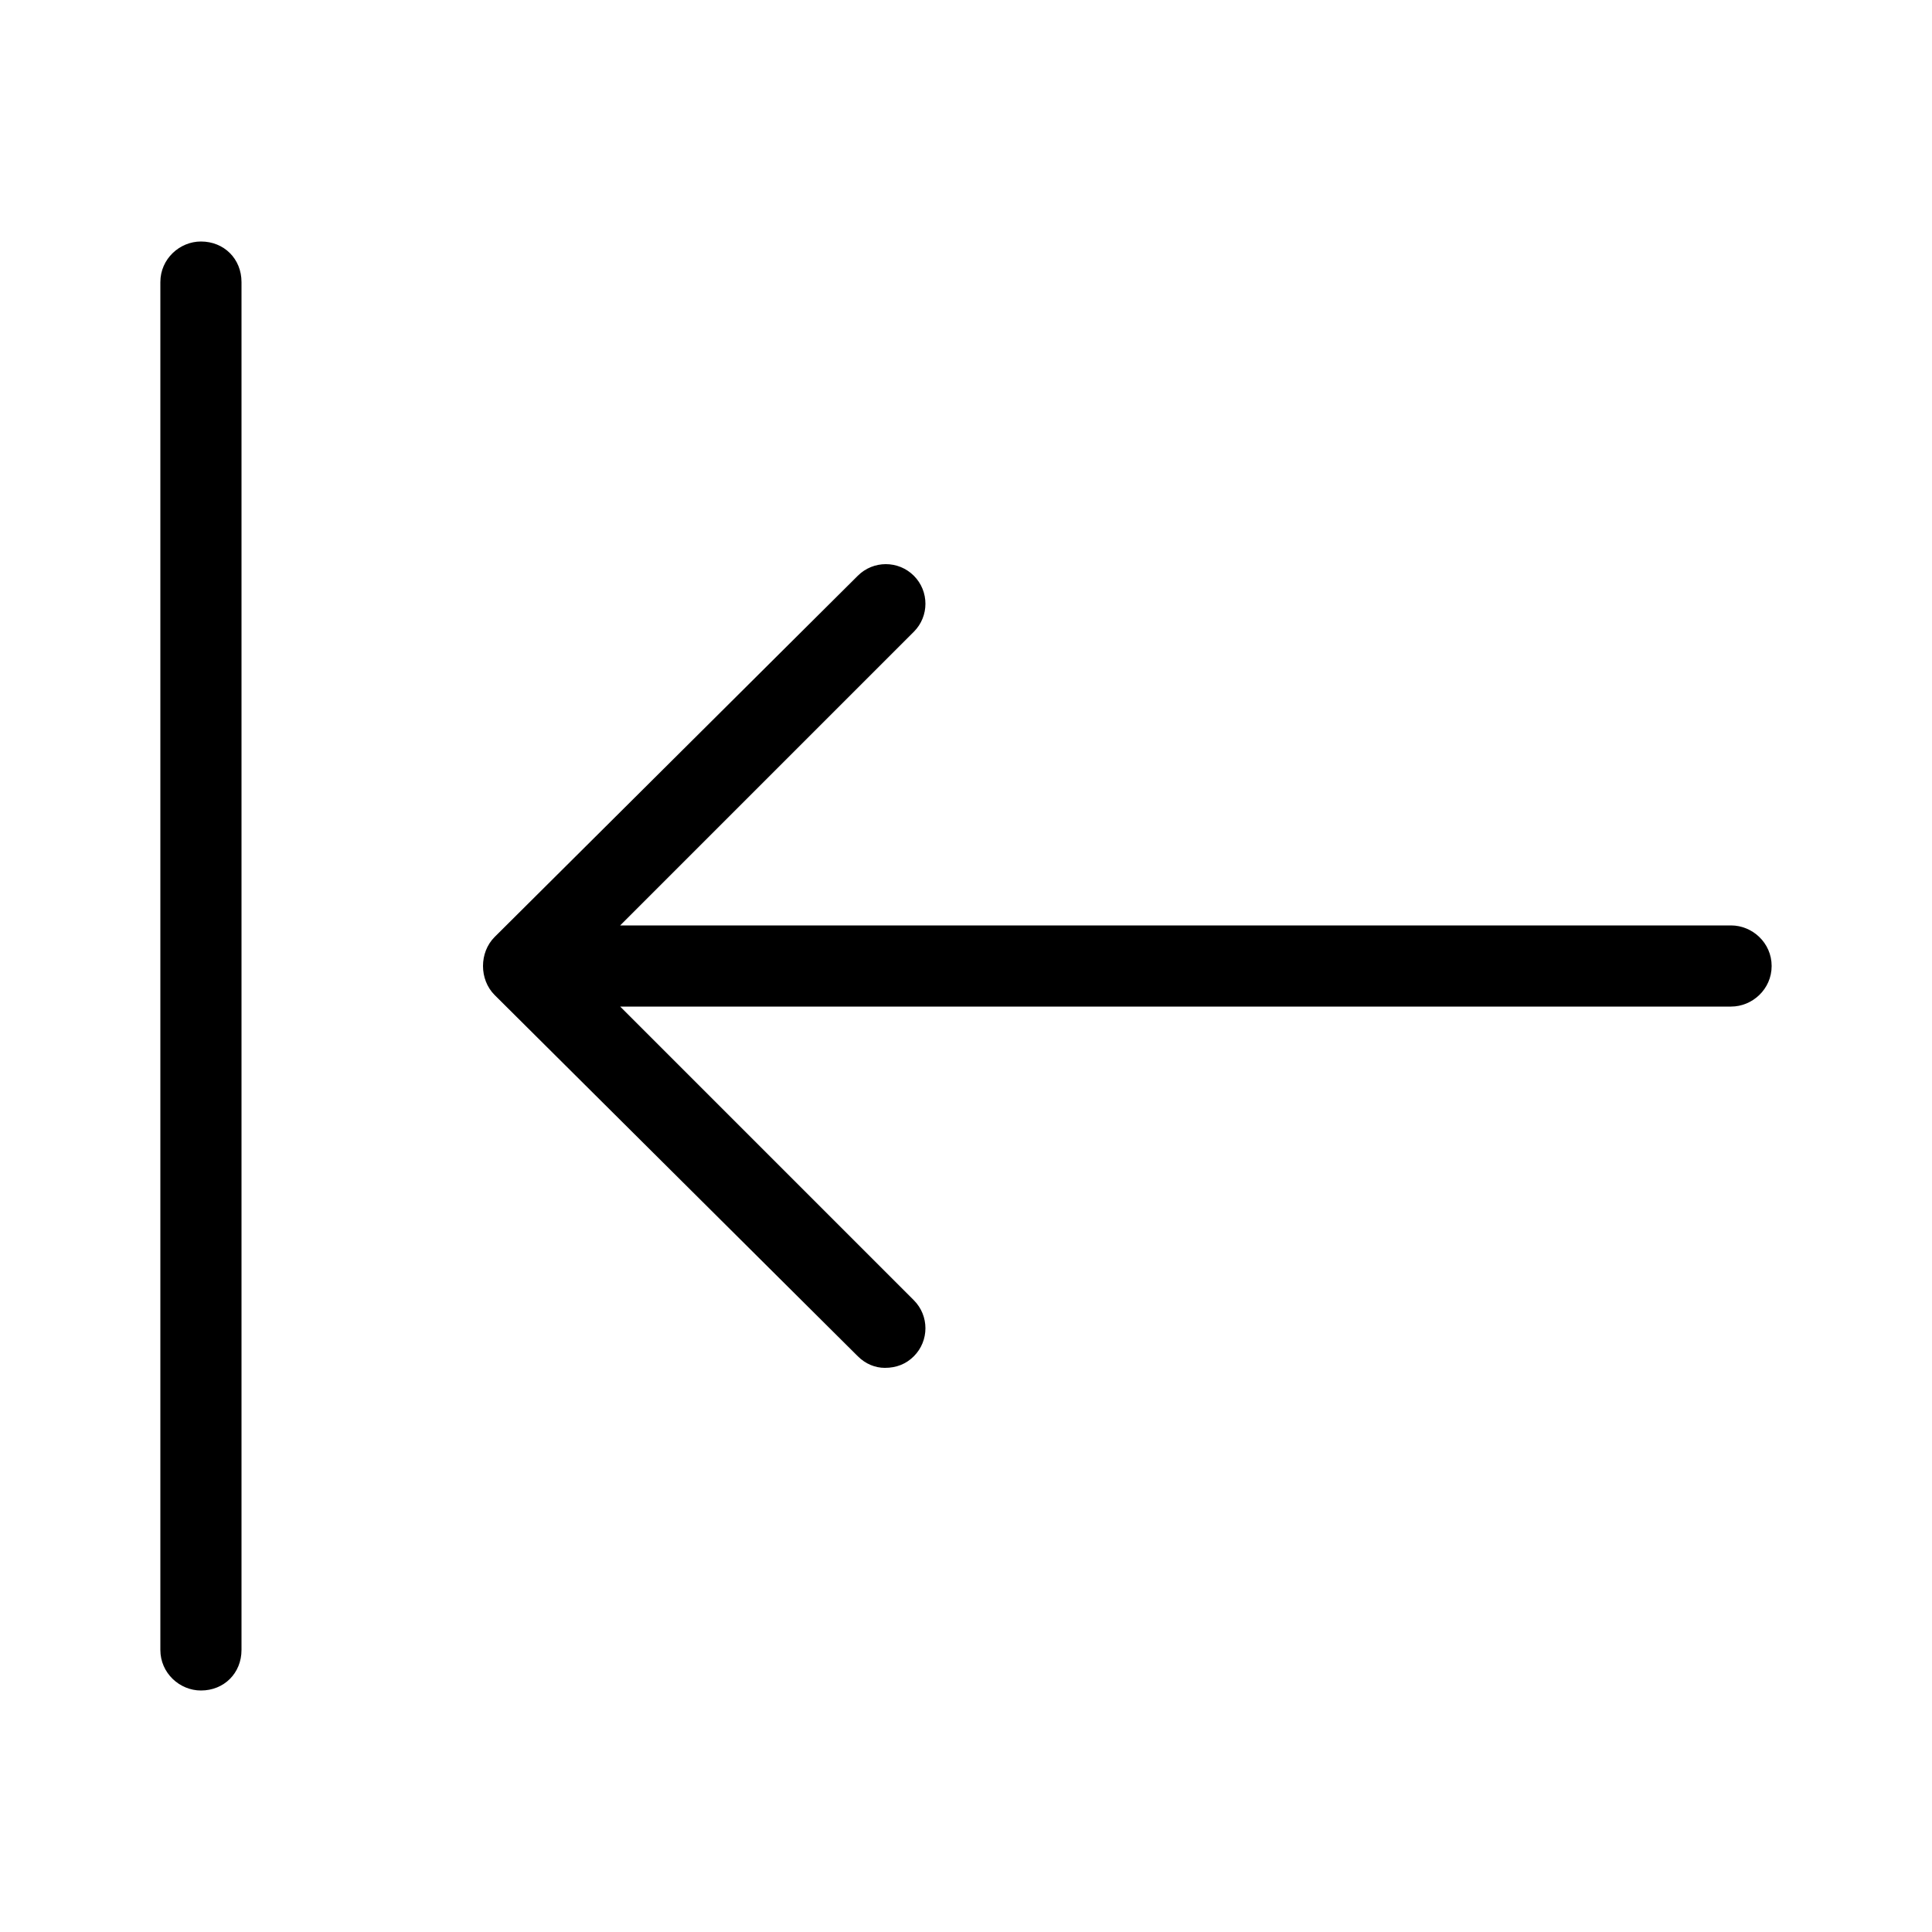 <svg xmlns="http://www.w3.org/2000/svg" width="24" height="24" viewBox="0 0 24 24">
<path d="M2.496 3c-0.264 0-0.504 0.216-0.504 0.504v16.992c0 0 0 0 0 0 0 0.288 0.24 0.504 0.504 0.504 0 0 0 0 0 0 0.288 0 0.504-0.216 0.504-0.504v-16.992c0-0.288-0.216-0.504-0.504-0.504zM21.504 11.496h-13.8l3.648-3.648c0.192-0.192 0.192-0.504 0-0.696s-0.504-0.192-0.696 0l-4.512 4.488c0 0 0 0 0 0-0.192 0.192-0.192 0.528 0 0.72l4.512 4.488c0.096 0.096 0.216 0.144 0.336 0.144 0.144 0 0.264-0.048 0.36-0.144 0.192-0.192 0.192-0.504 0-0.696l-3.648-3.648h13.8c0.264 0 0.504-0.216 0.504-0.504s-0.24-0.504-0.504-0.504z"></path>
</svg>
